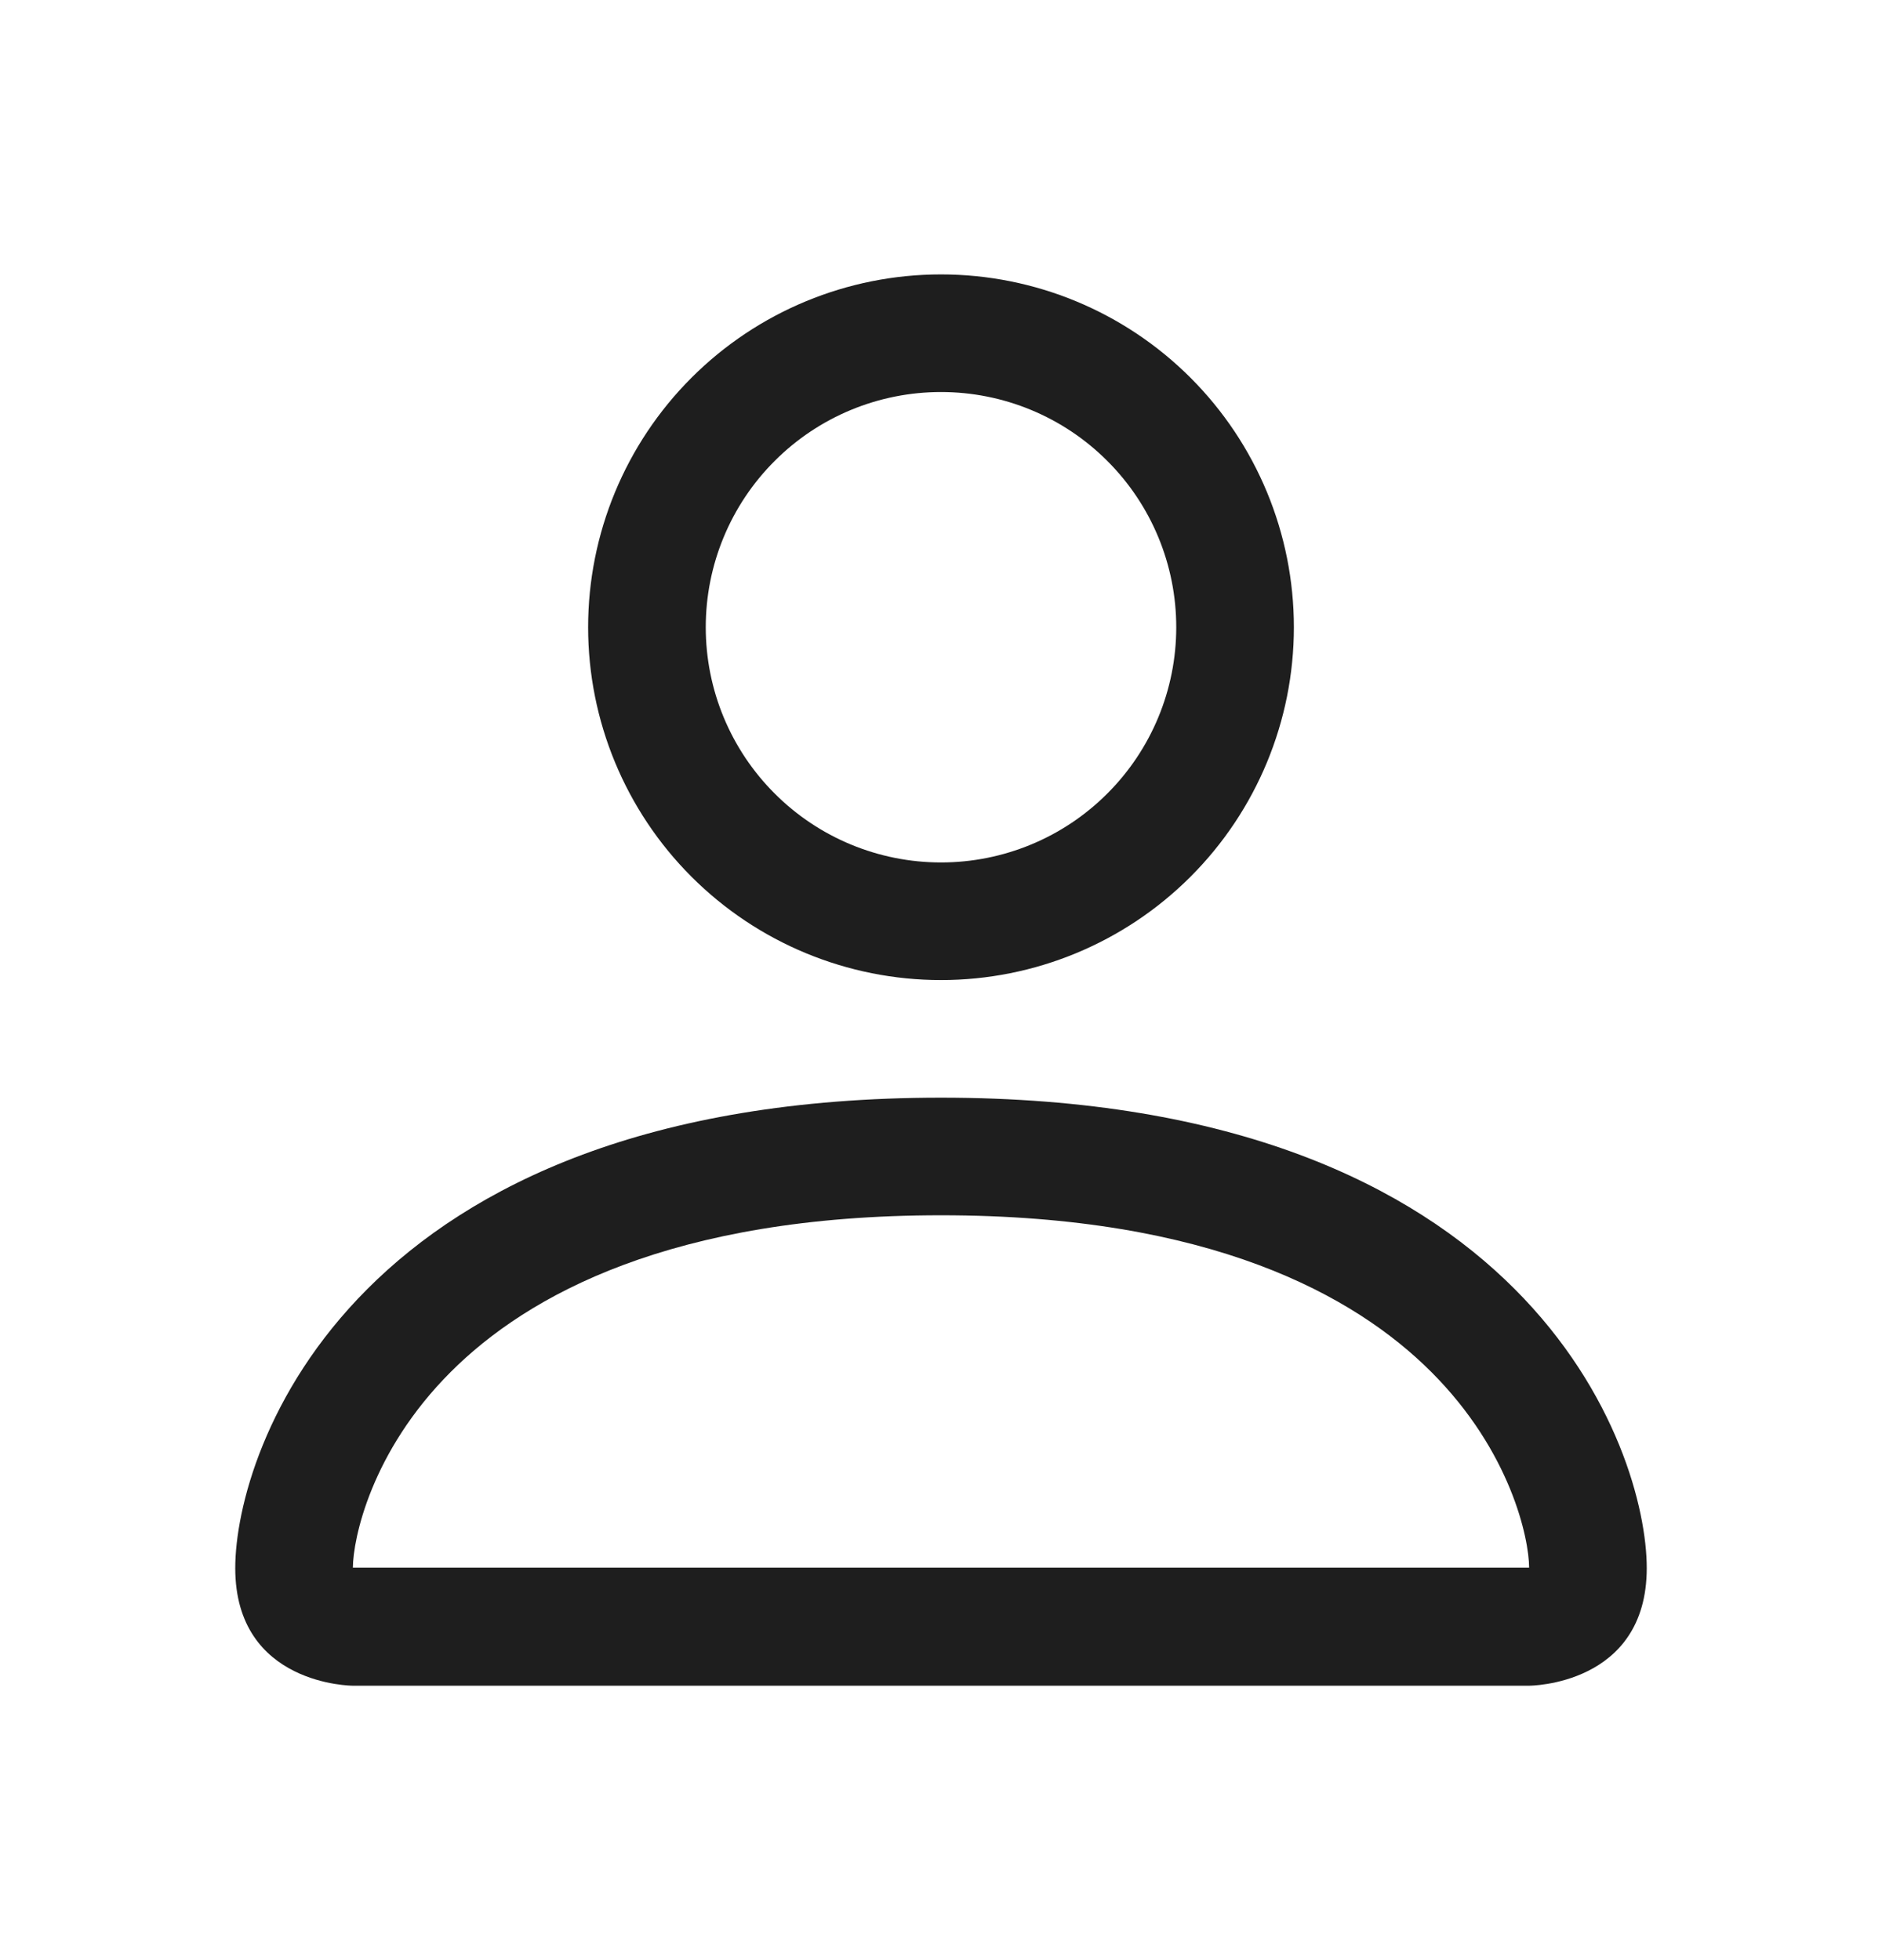 <svg width="24" height="25" viewBox="0 0 24 25" fill="none" xmlns="http://www.w3.org/2000/svg">
<path d="M12 12.5C13.194 12.5 14.338 12.026 15.182 11.182C16.026 10.338 16.5 9.193 16.5 8C16.5 6.807 16.026 5.662 15.182 4.818C14.338 3.974 13.194 3.5 12 3.5C10.806 3.5 9.662 3.974 8.818 4.818C7.974 5.662 7.5 6.807 7.5 8C7.5 9.193 7.974 10.338 8.818 11.182C9.662 12.026 10.806 12.5 12 12.5ZM15 8C15 8.796 14.684 9.559 14.121 10.121C13.559 10.684 12.796 11 12 11C11.204 11 10.441 10.684 9.879 10.121C9.316 9.559 9 8.796 9 8C9 7.204 9.316 6.441 9.879 5.879C10.441 5.316 11.204 5 12 5C12.796 5 13.559 5.316 14.121 5.879C14.684 6.441 15 7.204 15 8ZM21 20C21 21.5 19.5 21.5 19.5 21.5H4.5C4.5 21.5 3 21.5 3 20C3 18.5 4.5 14 12 14C19.5 14 21 18.5 21 20ZM19.5 19.994C19.498 19.625 19.269 18.515 18.252 17.498C17.274 16.52 15.434 15.5 12 15.5C8.565 15.5 6.726 16.52 5.748 17.498C4.731 18.515 4.503 19.625 4.5 19.994H19.5Z" fill="#1E1E1E"/>
</svg>
